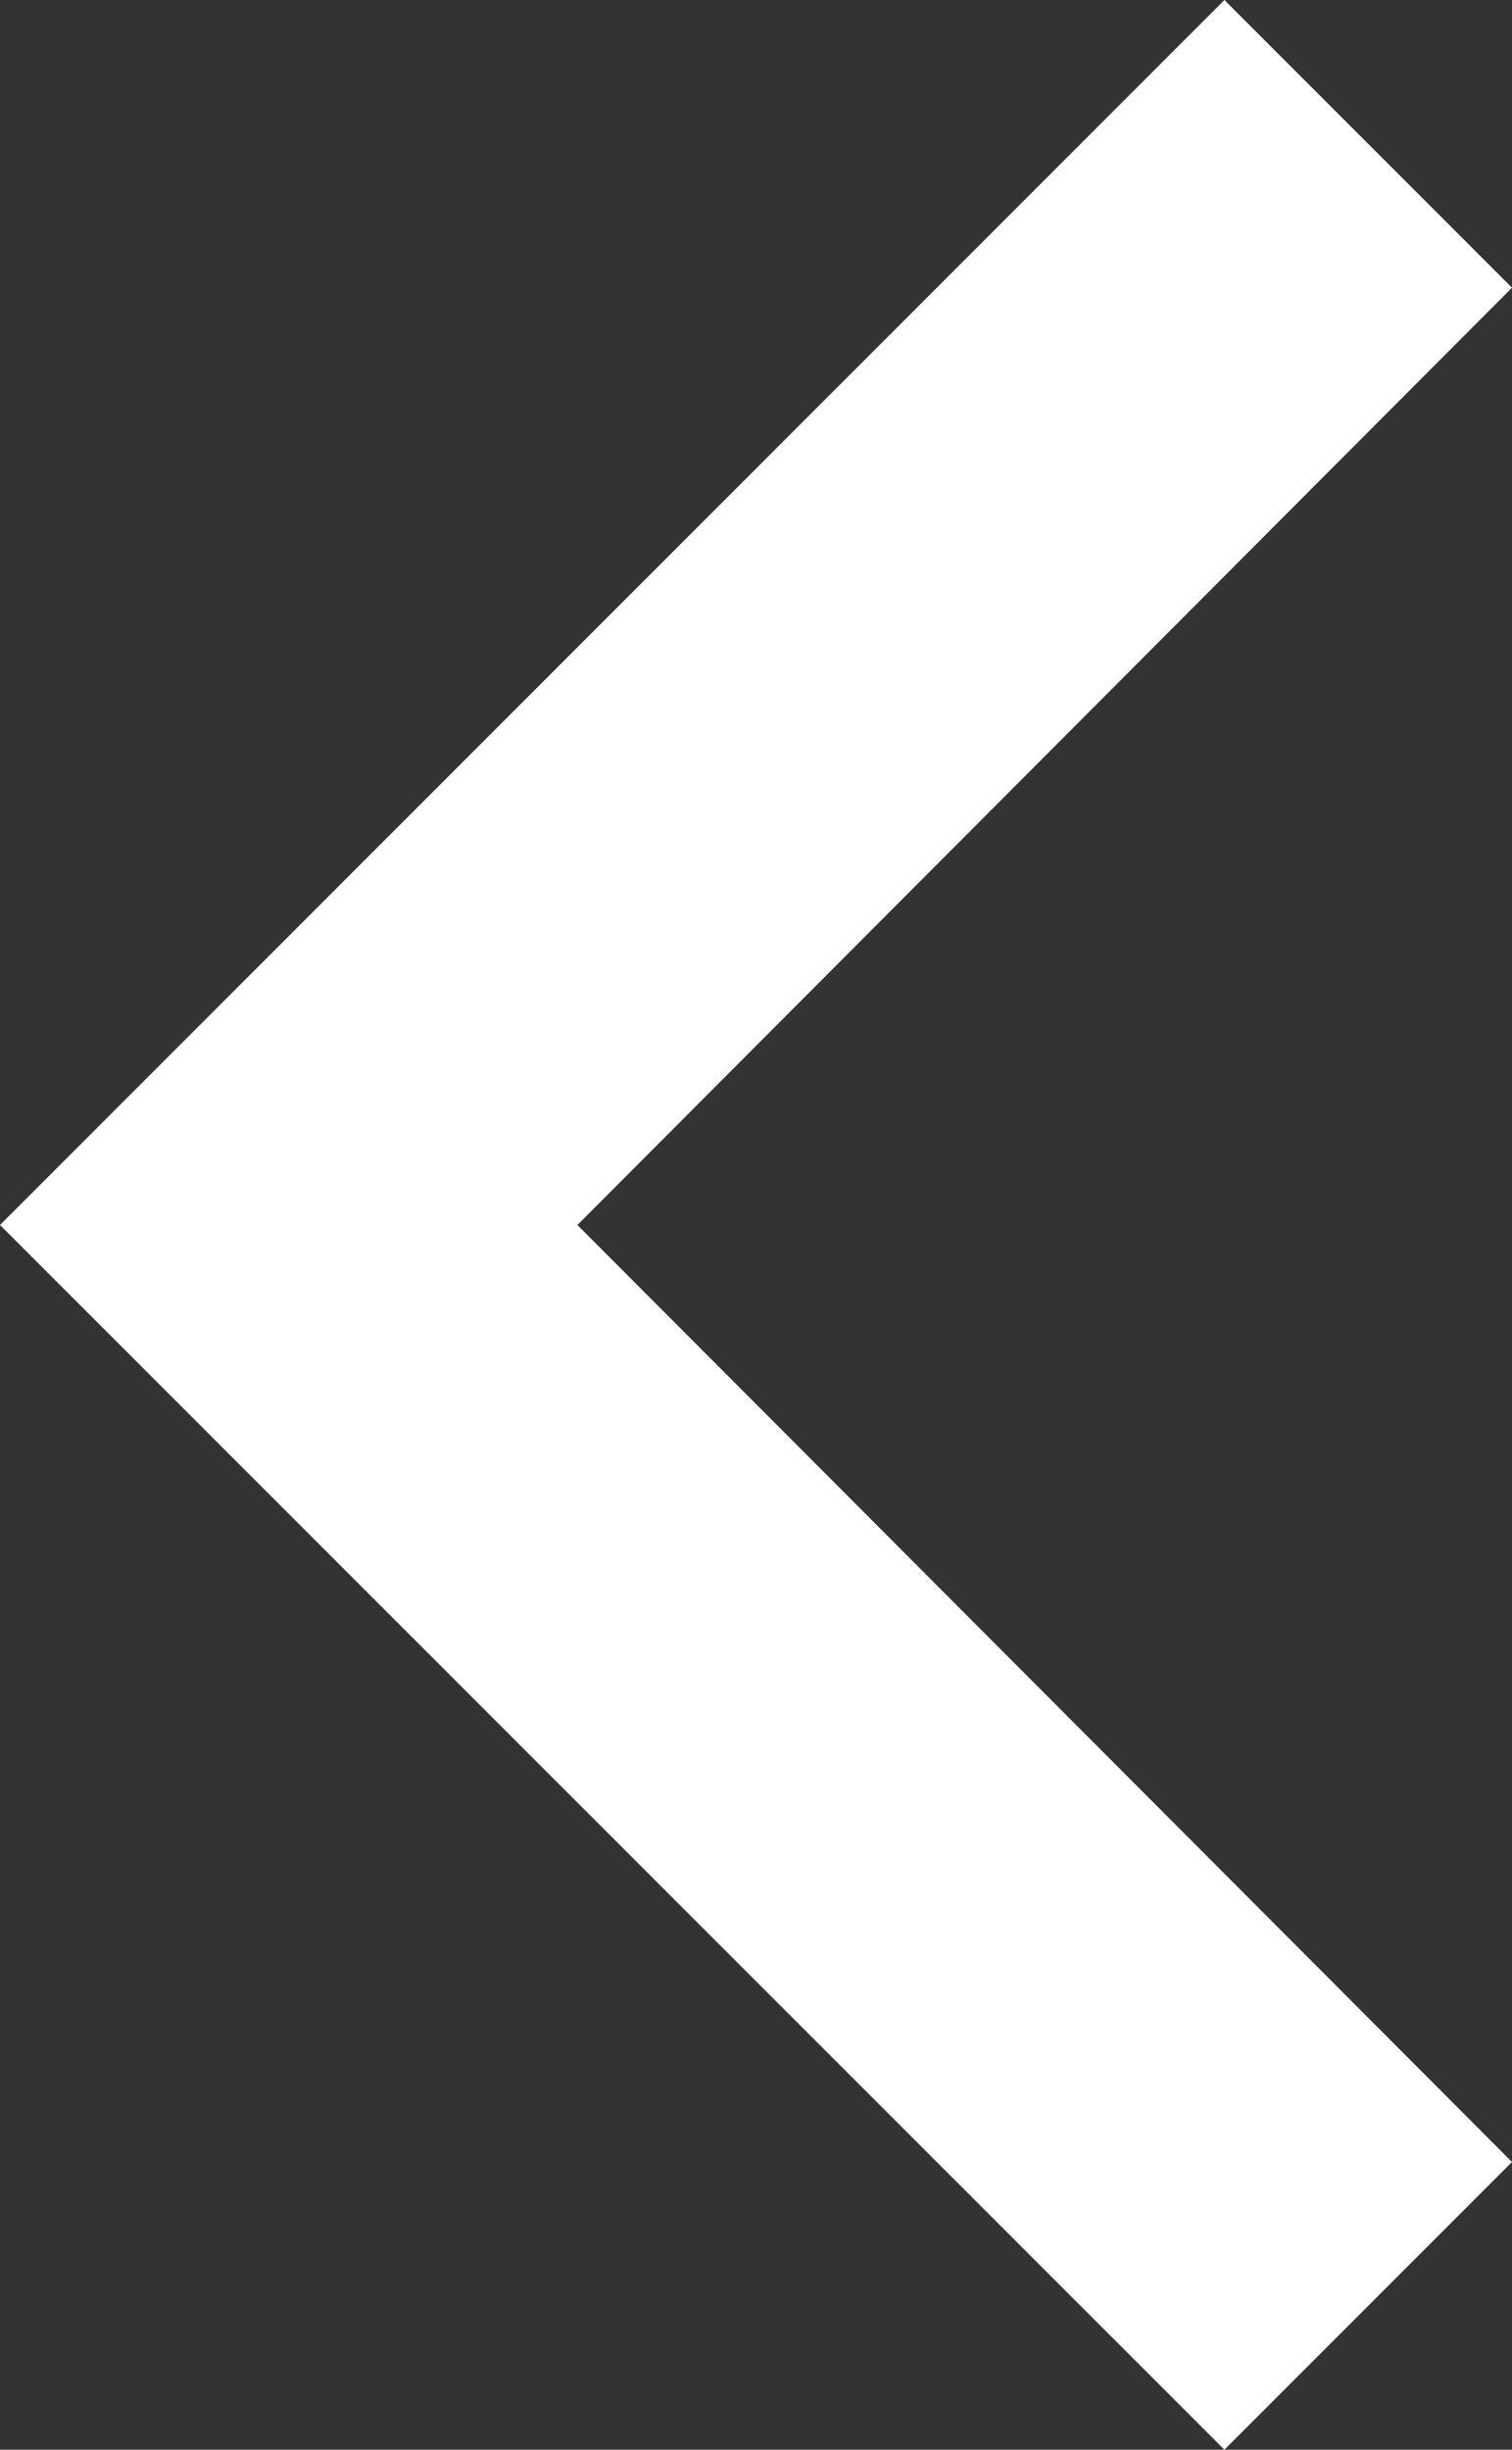 <svg xmlns="http://www.w3.org/2000/svg" width="5.41" height="8.761" viewBox="0 0 5.41 8.761">
  <rect x="0" y="0" width="5.41" height="8.761" fill="#333333" stroke="none"/>
  <path id="Mask" d="M5.41,7.732,2.066,4.381,5.41,1.029,4.381,0,0,4.381,4.381,8.761Z" fill="#fff"/>
</svg>
